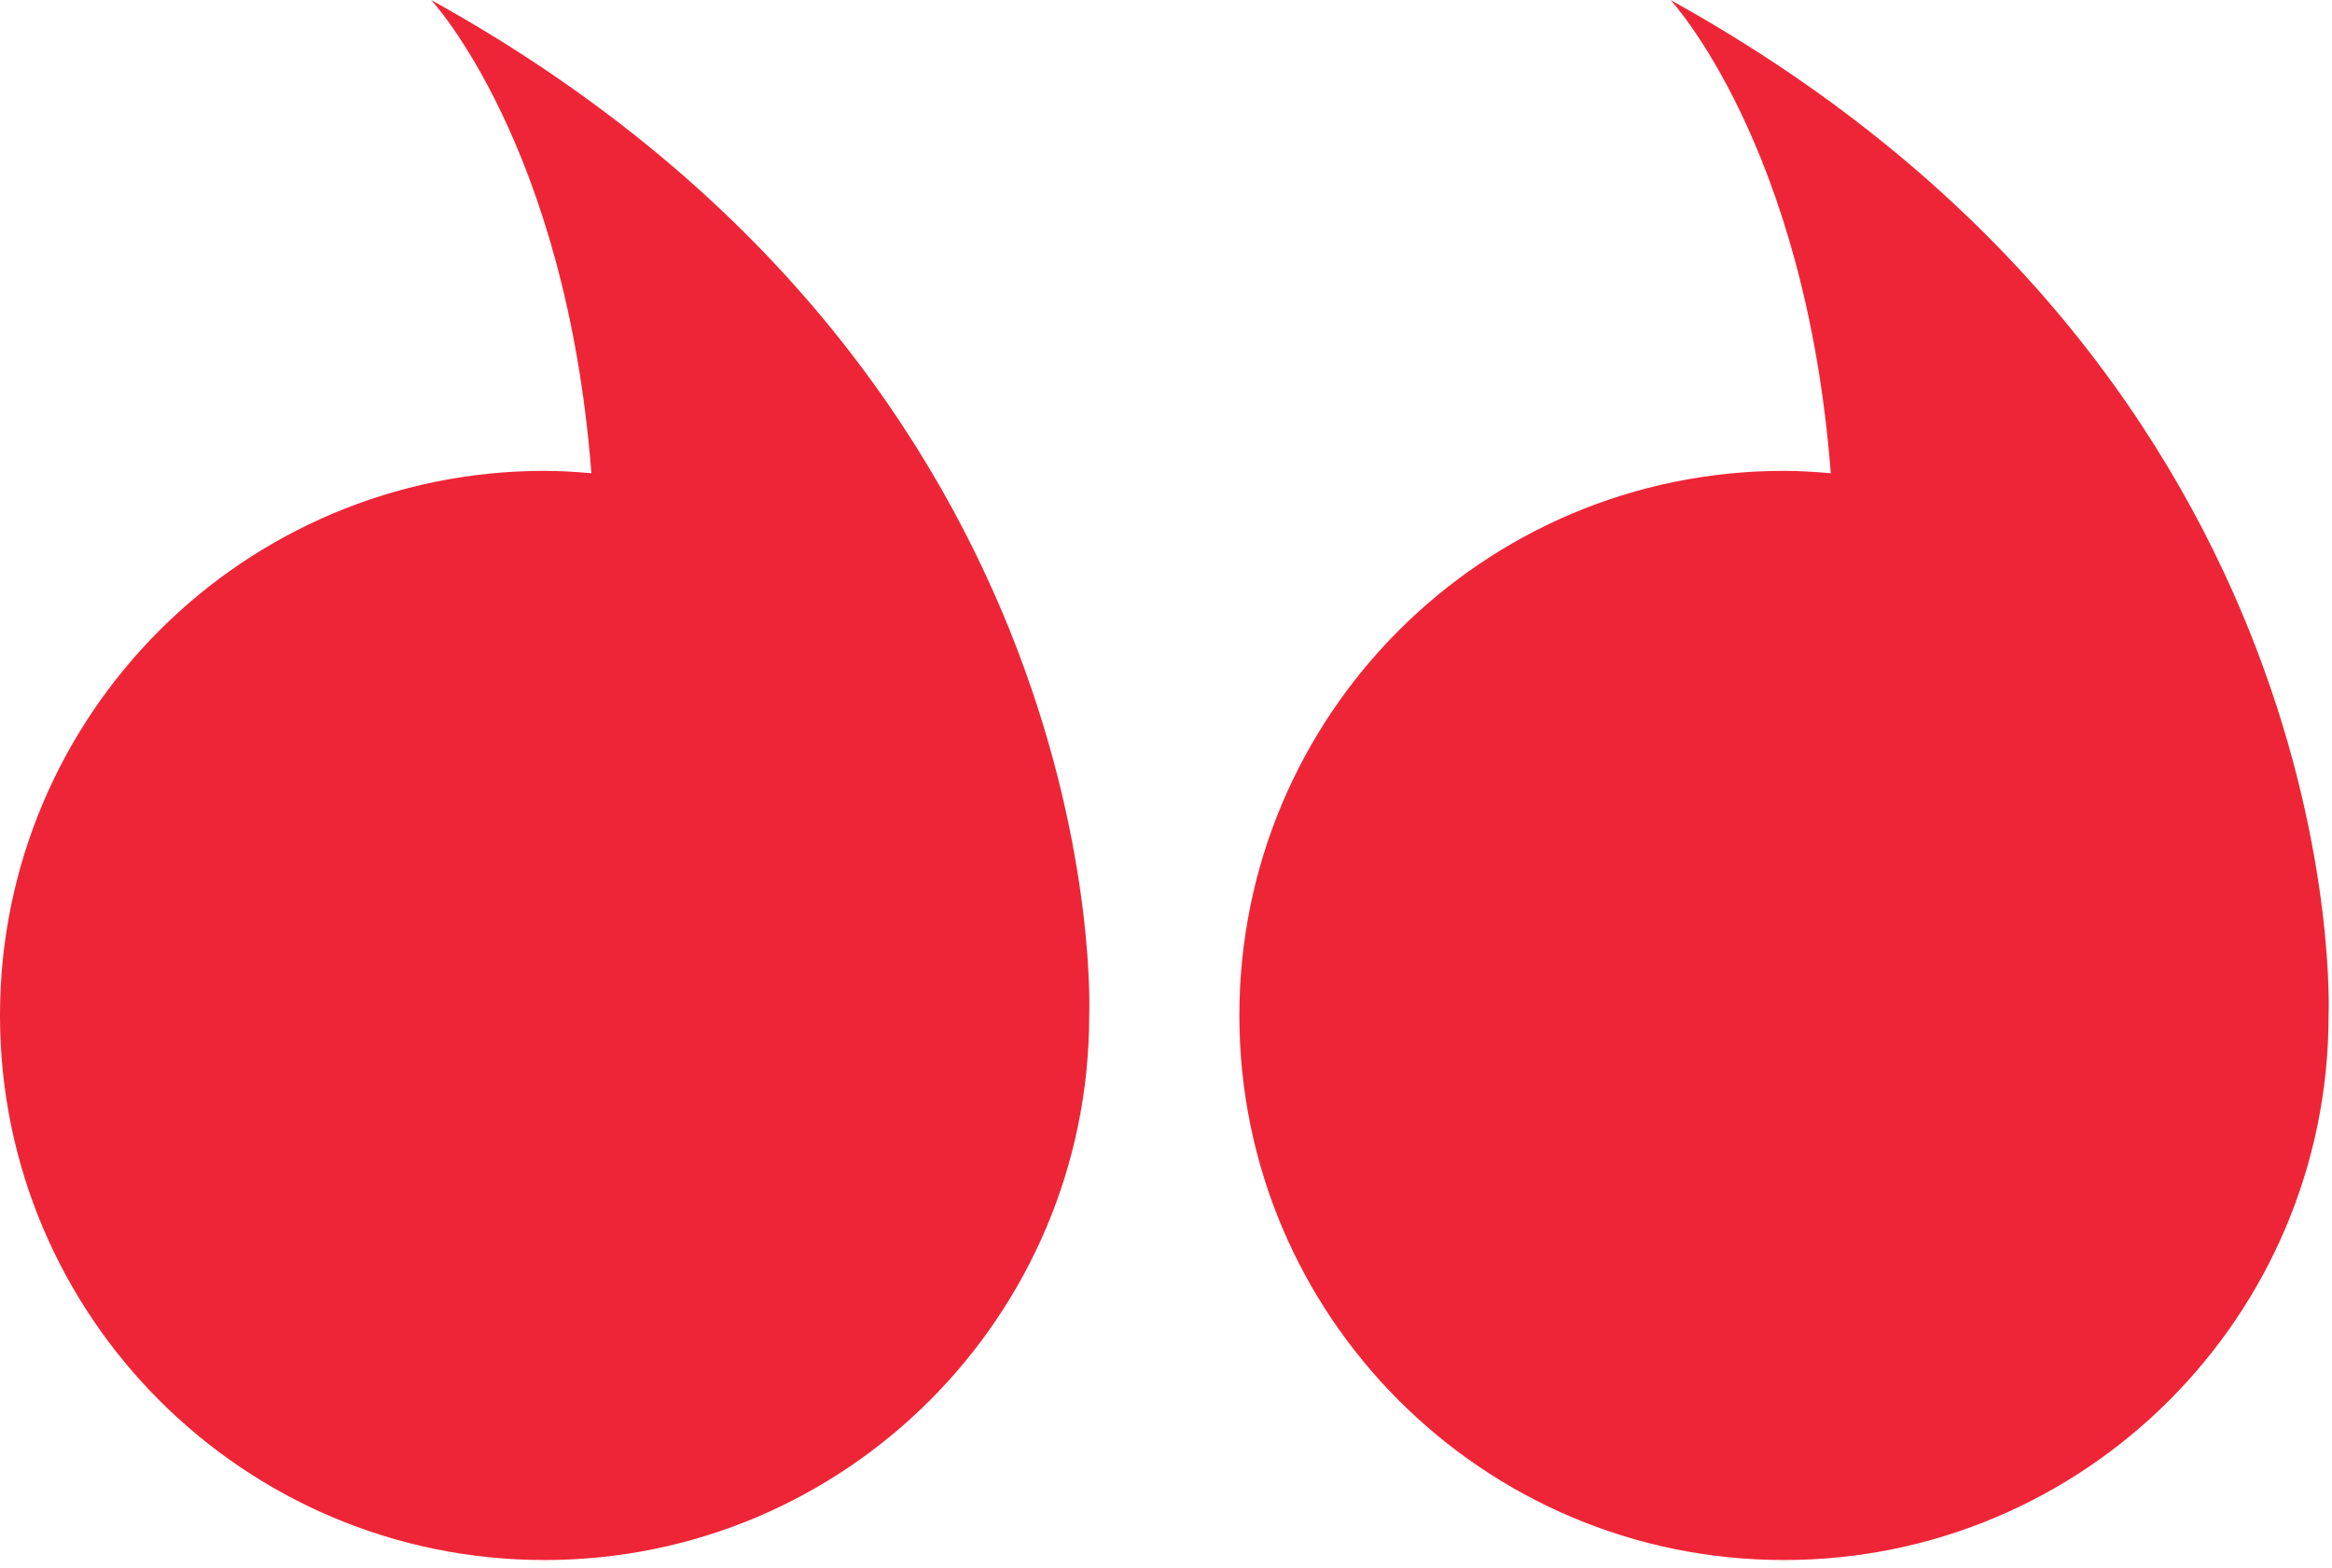 <svg width="58" height="39" viewBox="0 0 58 39" fill="none" xmlns="http://www.w3.org/2000/svg">
<path d="M27.09 25.256C27.09 32.737 21.026 38.801 13.545 38.801C6.064 38.801 -0 32.737 -0 25.256C-0 17.775 6.064 11.711 13.545 11.711C13.938 11.711 14.324 11.737 14.709 11.77C14.077 3.599 10.724 0 10.724 0C27.795 9.454 27.09 25.256 27.09 25.256Z" fill="#EE2536"/>
<path d="M57.915 25.256C57.915 32.737 51.851 38.801 44.37 38.801C36.889 38.801 30.825 32.737 30.825 25.256C30.825 17.775 36.889 11.711 44.37 11.711C44.763 11.711 45.149 11.737 45.534 11.77C44.902 3.599 41.548 0 41.548 0C58.62 9.454 57.915 25.256 57.915 25.256Z" fill="#EE2536"/>
</svg>
